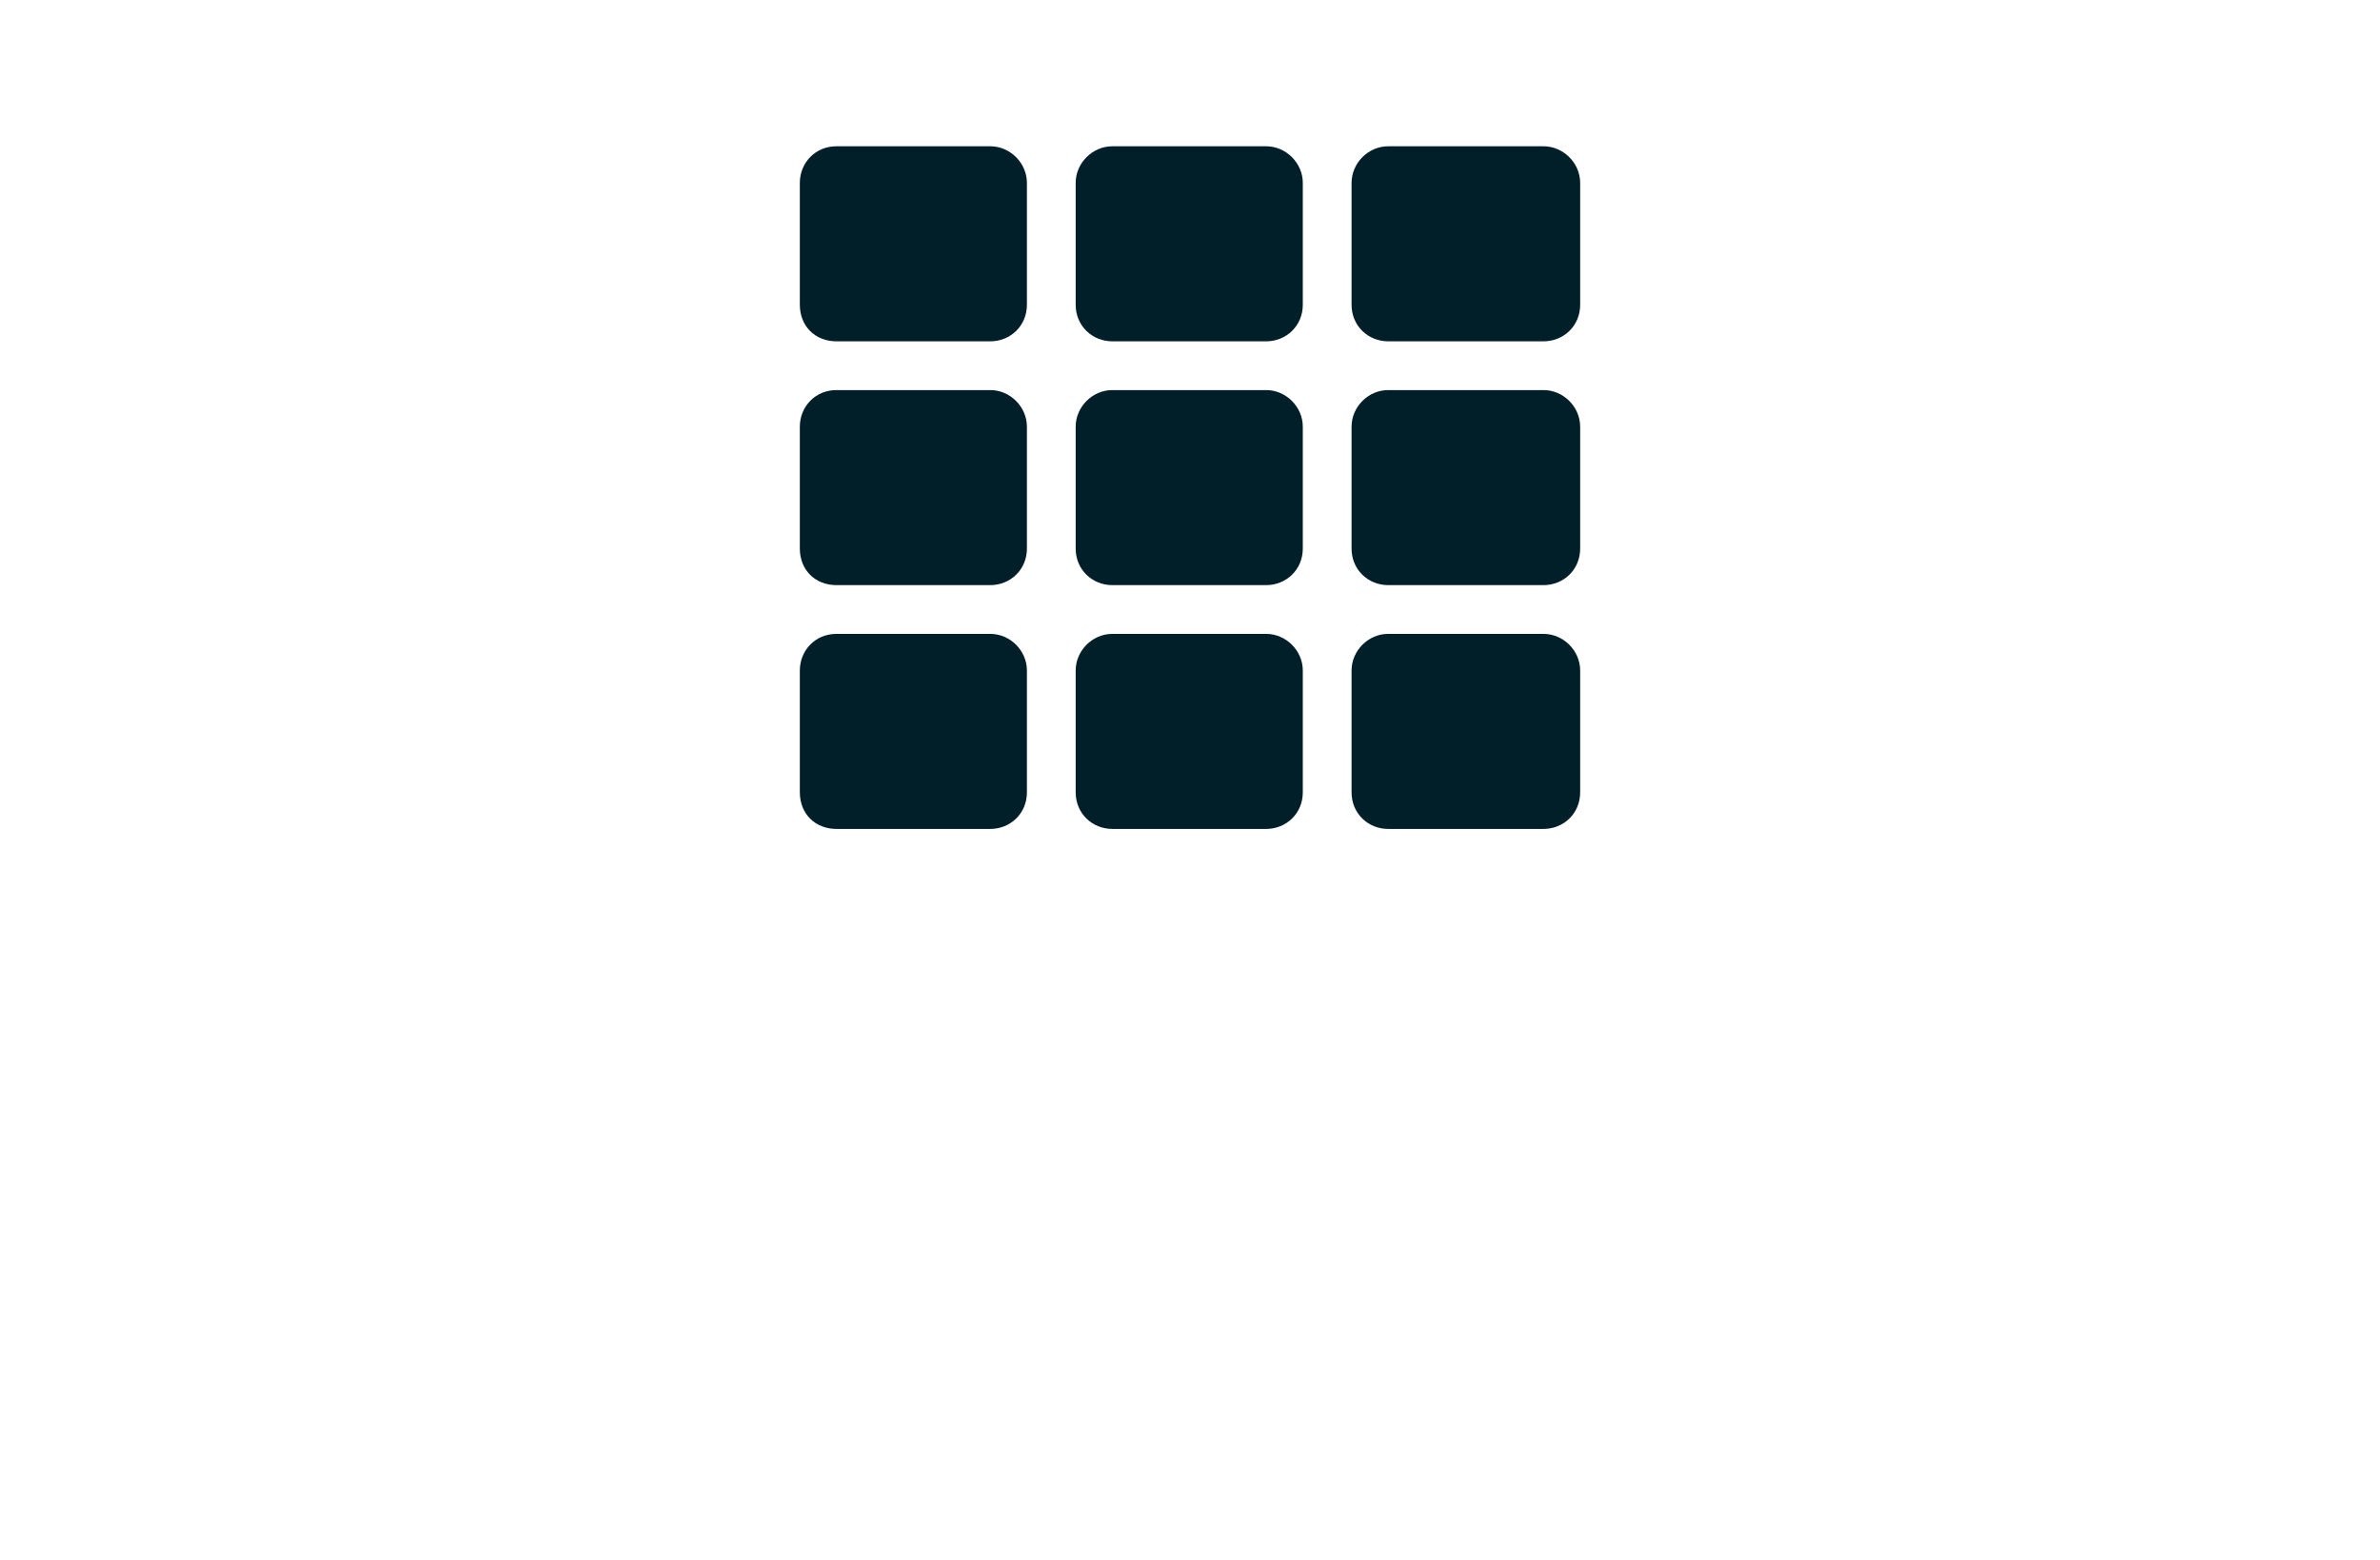 <svg width="61" height="40" viewBox="0 0 61 40" fill="none" xmlns="http://www.w3.org/2000/svg">
<path d="M26.32 4.688V7.812C26.32 8.359 25.891 8.75 25.383 8.75H21.438C20.891 8.75 20.5 8.359 20.5 7.812V4.688C20.5 4.18 20.891 3.75 21.438 3.75H25.383C25.891 3.75 26.32 4.18 26.32 4.688ZM33.391 14.062C33.391 14.609 32.961 15 32.453 15H28.508C28 15 27.57 14.609 27.57 14.062V10.938C27.57 10.43 28 10 28.508 10H32.453C32.961 10 33.391 10.43 33.391 10.938V14.062ZM34.641 4.688C34.641 4.18 35.07 3.75 35.578 3.75H39.562C40.07 3.75 40.5 4.18 40.5 4.688V7.812C40.5 8.359 40.07 8.75 39.562 8.75H35.578C35.07 8.75 34.641 8.359 34.641 7.812V4.688ZM33.391 7.812C33.391 8.359 32.961 8.75 32.453 8.75H28.508C28 8.75 27.57 8.359 27.57 7.812V4.688C27.57 4.18 28 3.75 28.508 3.75H32.453C32.961 3.75 33.391 4.18 33.391 4.688V7.812ZM25.383 10C25.891 10 26.32 10.43 26.32 10.938V14.062C26.32 14.609 25.891 15 25.383 15H21.438C20.891 15 20.5 14.609 20.5 14.062V10.938C20.5 10.43 20.891 10 21.438 10H25.383ZM20.5 17.188C20.5 16.68 20.891 16.25 21.438 16.25H25.383C25.891 16.25 26.32 16.68 26.32 17.188V20.312C26.32 20.859 25.891 21.25 25.383 21.25H21.438C20.891 21.25 20.5 20.859 20.5 20.312V17.188ZM35.578 15C35.07 15 34.641 14.609 34.641 14.062V10.938C34.641 10.43 35.07 10 35.578 10H39.562C40.07 10 40.5 10.43 40.5 10.938V14.062C40.5 14.609 40.07 15 39.562 15H35.578ZM35.578 21.25C35.07 21.25 34.641 20.859 34.641 20.312V17.188C34.641 16.68 35.07 16.25 35.578 16.25H39.562C40.07 16.25 40.5 16.68 40.5 17.188V20.312C40.5 20.859 40.07 21.25 39.562 21.25H35.578ZM27.57 17.188C27.57 16.68 28 16.25 28.508 16.25H32.453C32.961 16.25 33.391 16.68 33.391 17.188V20.312C33.391 20.859 32.961 21.25 32.453 21.25H28.508C28 21.25 27.57 20.859 27.57 20.312V17.188Z" fill="#001F29"/>
</svg>
